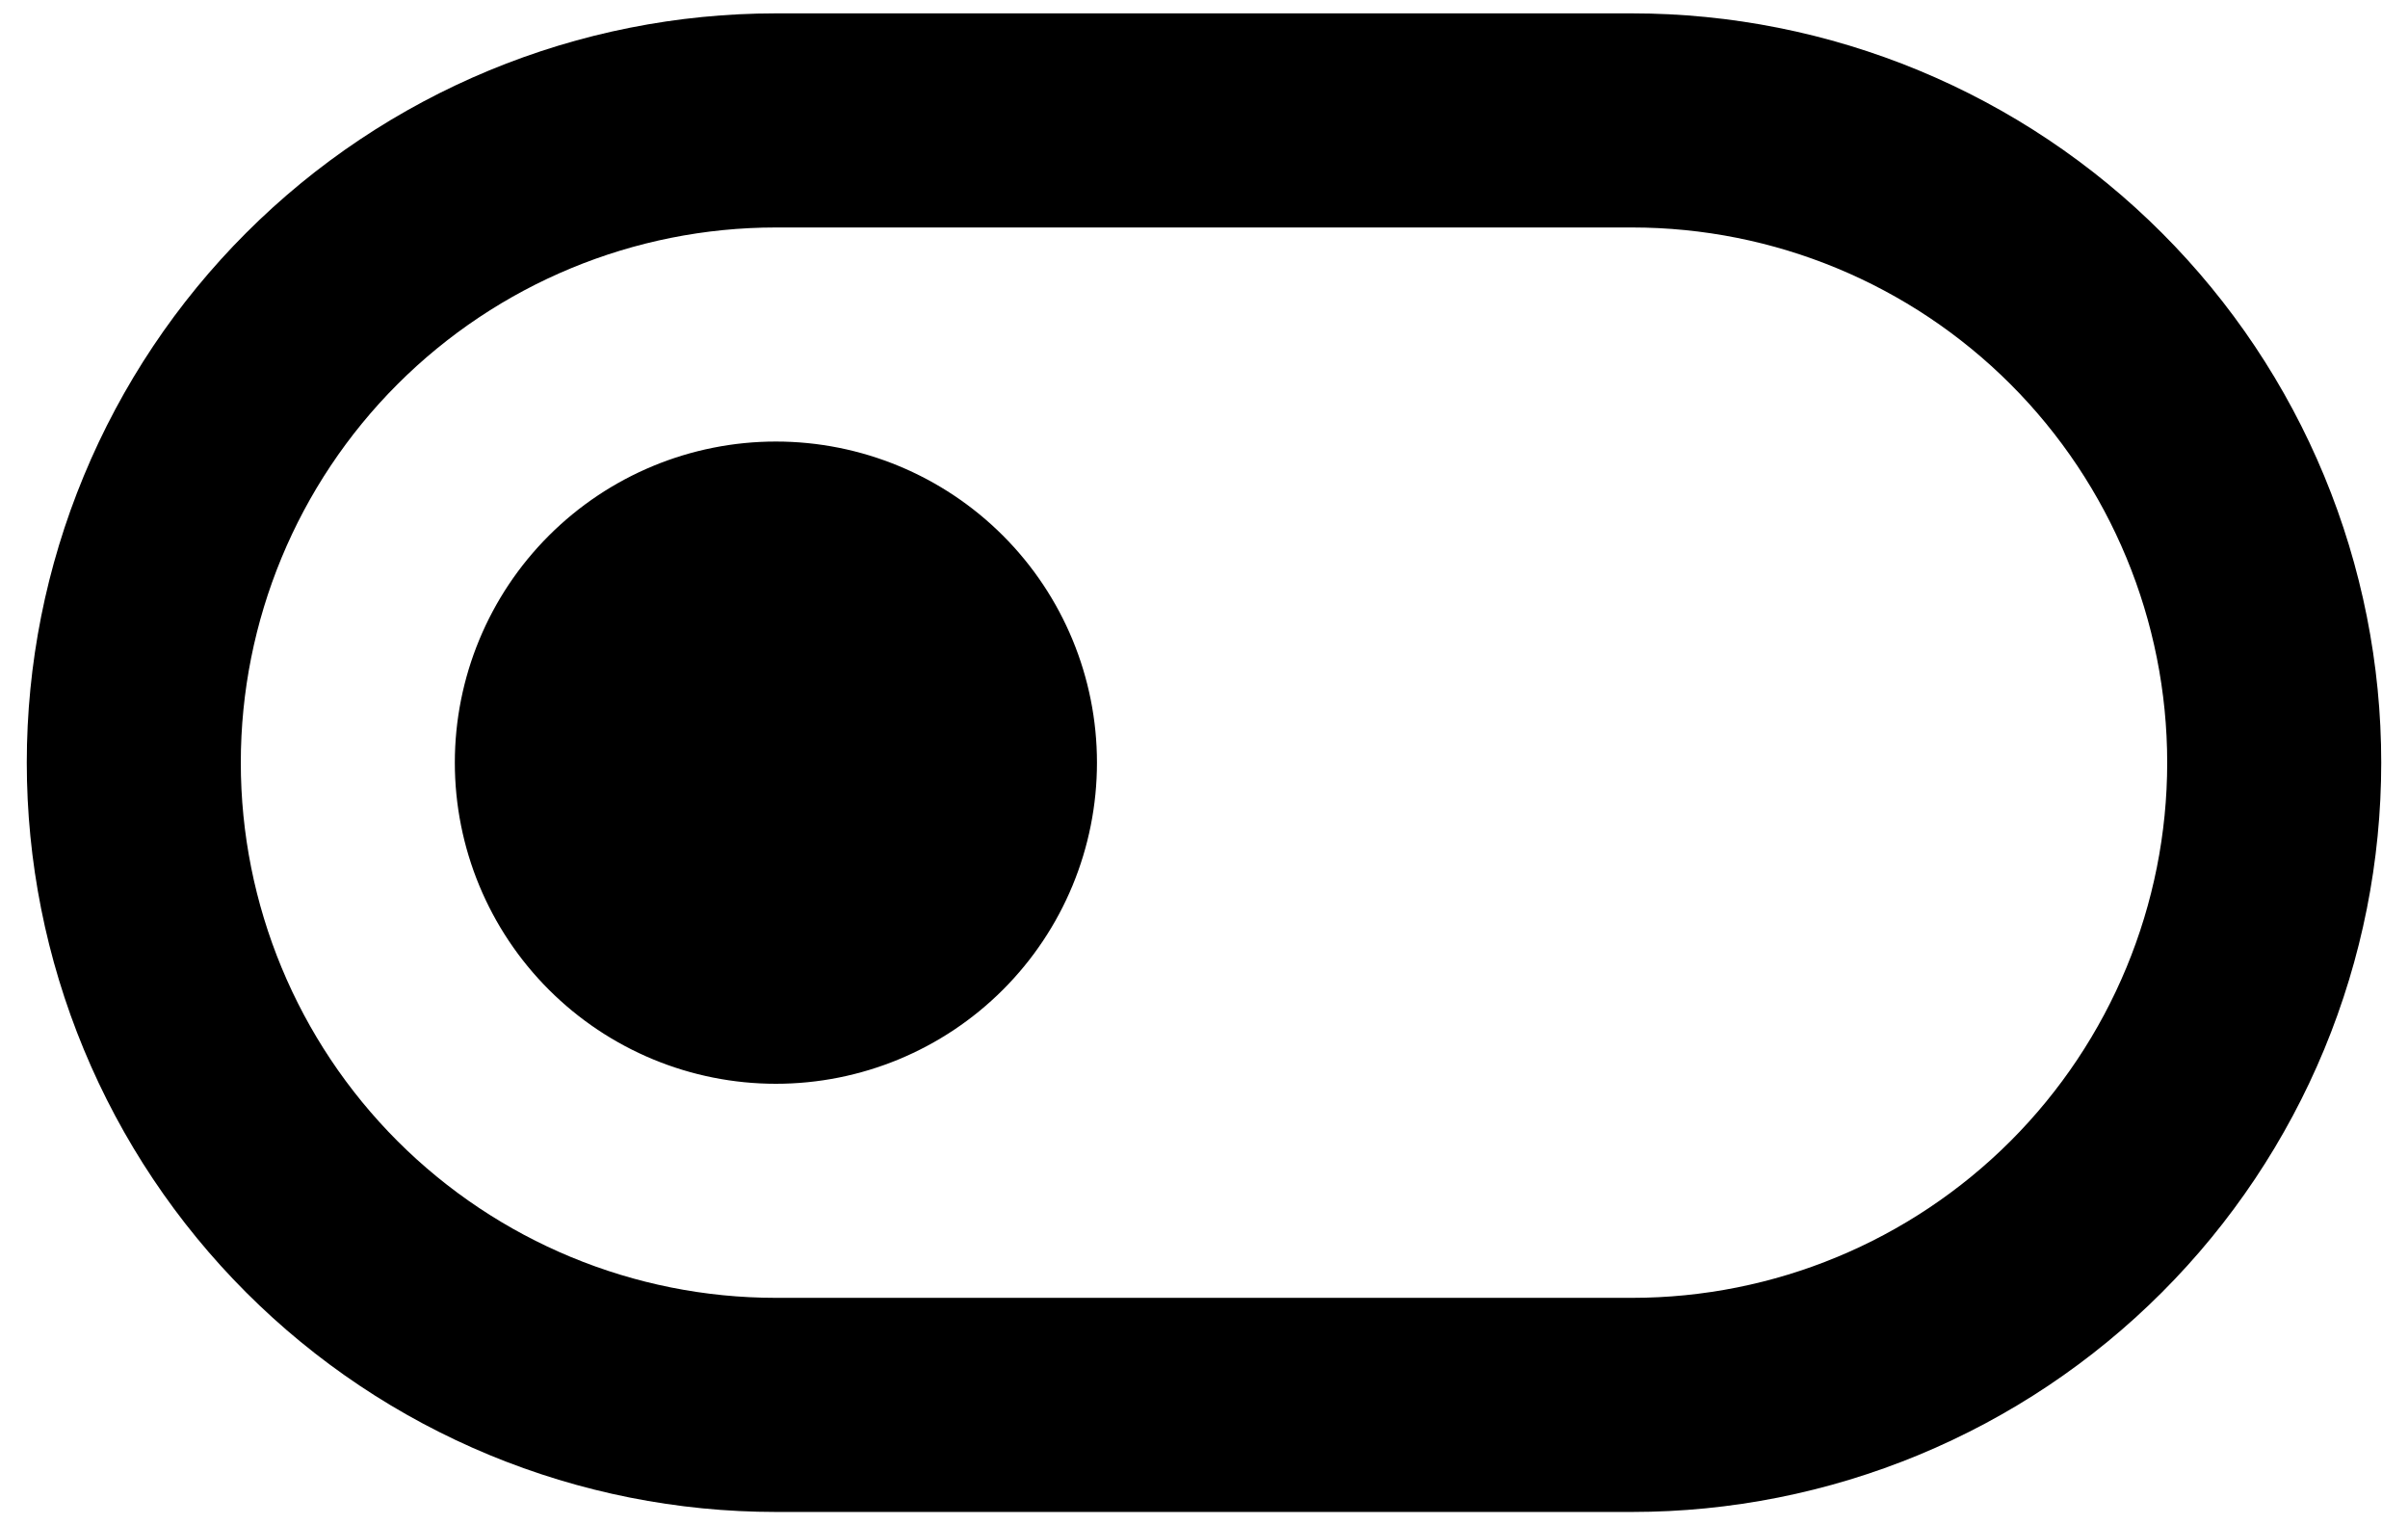 <svg width="60" height="38" viewBox="0 0 60 38" fill="none" xmlns="http://www.w3.org/2000/svg">
<path d="M19.333 5.667C15.797 5.667 12.406 7.071 9.905 9.572C7.405 12.072 6 15.464 6 19C6 22.536 7.405 25.927 9.905 28.428C12.406 30.928 15.797 32.333 19.333 32.333H40.667C44.203 32.333 47.594 30.928 50.095 28.428C52.595 25.927 54 22.536 54 19C54 15.464 52.595 12.072 50.095 9.572C47.594 7.071 44.203 5.667 40.667 5.667H19.333ZM19.333 0.333H40.667C43.118 0.333 45.545 0.816 47.81 1.754C50.075 2.692 52.133 4.067 53.866 5.801C55.599 7.534 56.974 9.592 57.912 11.857C58.85 14.121 59.333 16.549 59.333 19C59.333 21.451 58.85 23.879 57.912 26.143C56.974 28.408 55.599 30.466 53.866 32.199C52.133 33.933 50.075 35.308 47.81 36.246C45.545 37.184 43.118 37.667 40.667 37.667H19.333C16.882 37.667 14.455 37.184 12.19 36.246C9.925 35.308 7.867 33.933 6.134 32.199C4.401 30.466 3.026 28.408 2.088 26.143C1.149 23.879 0.667 21.451 0.667 19C0.667 16.549 1.149 14.121 2.088 11.857C3.026 9.592 4.401 7.534 6.134 5.801C7.867 4.067 9.925 2.692 12.19 1.754C14.455 0.816 16.882 0.333 19.333 0.333ZM19.333 27C17.212 27 15.177 26.157 13.677 24.657C12.176 23.157 11.333 21.122 11.333 19C11.333 16.878 12.176 14.843 13.677 13.343C15.177 11.843 17.212 11 19.333 11C21.455 11 23.49 11.843 24.99 13.343C26.491 14.843 27.333 16.878 27.333 19C27.333 21.122 26.491 23.157 24.99 24.657C23.49 26.157 21.455 27 19.333 27Z" fill="black"/>
</svg>
